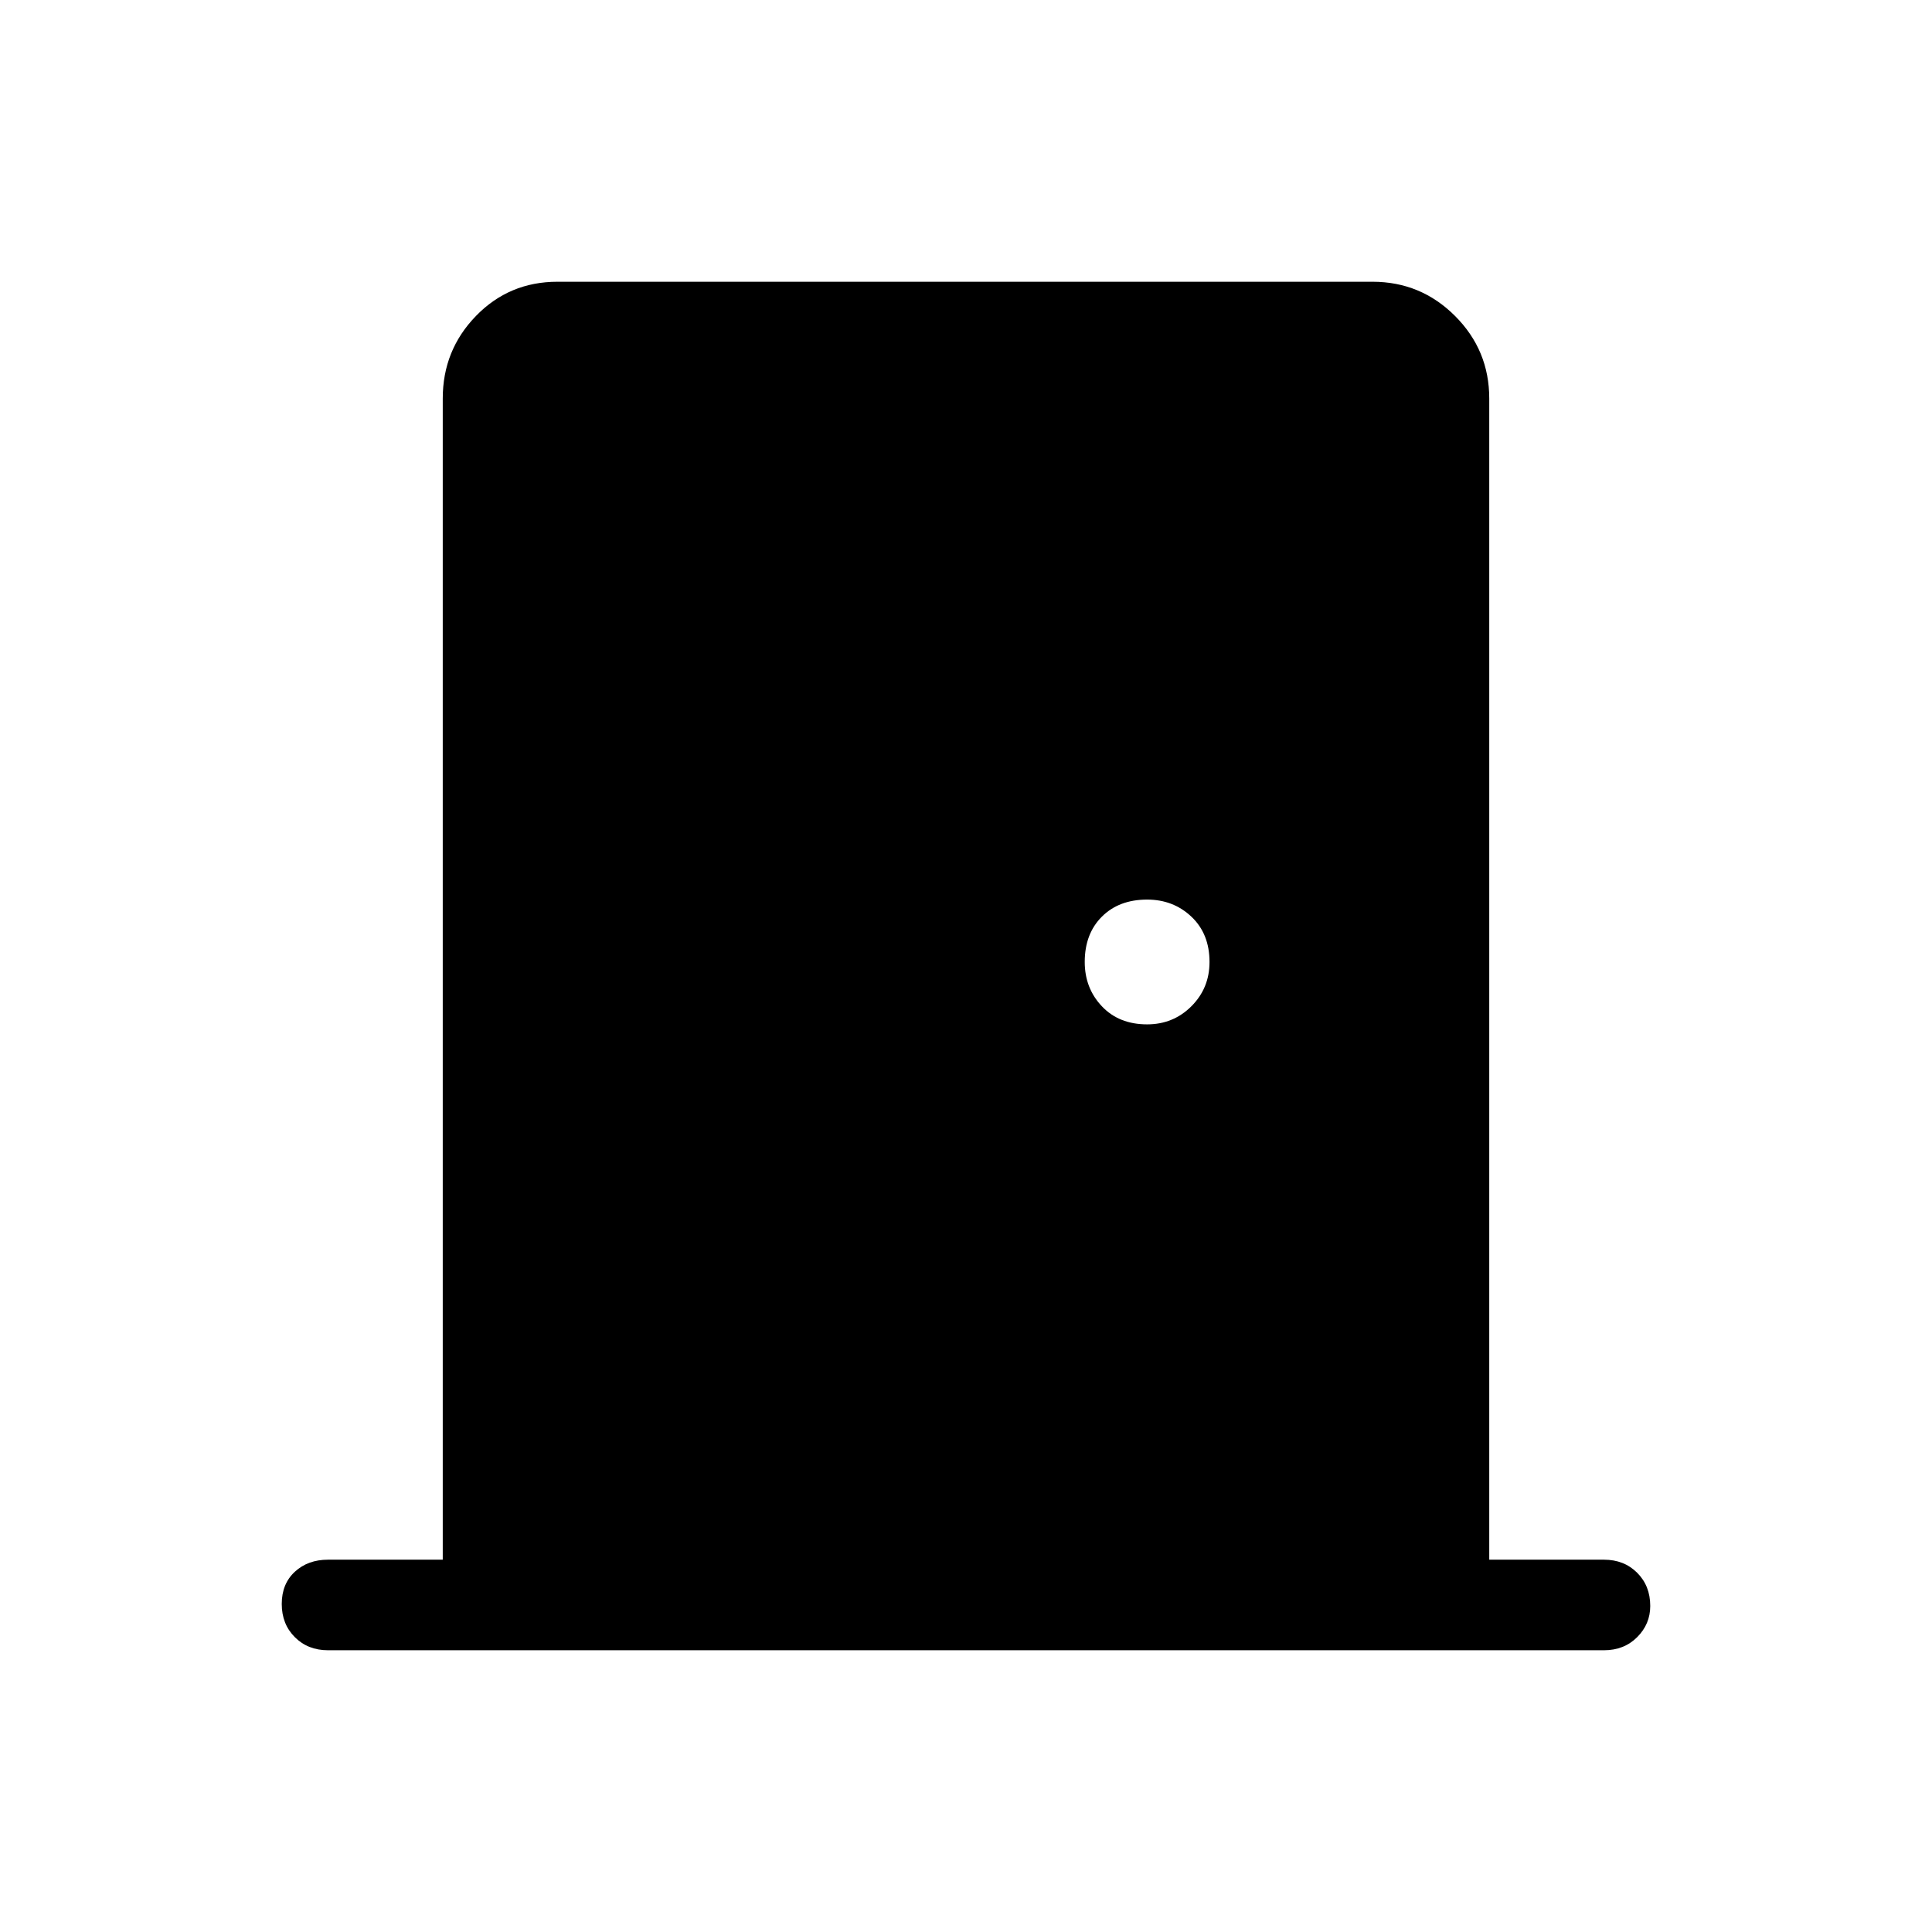 <svg xmlns="http://www.w3.org/2000/svg" width="48" height="48" viewBox="0 0 48 48"><path d="M8.15 41q-.5 0-.825-.325Q7 40.35 7 39.85q0-.5.325-.8.325-.3.825-.3H11V9.9q0-1.2.825-2.05Q12.65 7 13.85 7H34.1q1.2 0 2.05.85.85.85.85 2.05v28.85h2.85q.5 0 .825.325.325.325.325.825 0 .45-.325.775T39.85 41ZM28.5 25.45q.65 0 1.1-.45.45-.45.45-1.1 0-.7-.45-1.125-.45-.425-1.1-.425-.7 0-1.125.425-.425.425-.425 1.125 0 .65.425 1.1.425.45 1.125.45Z"/></svg>
